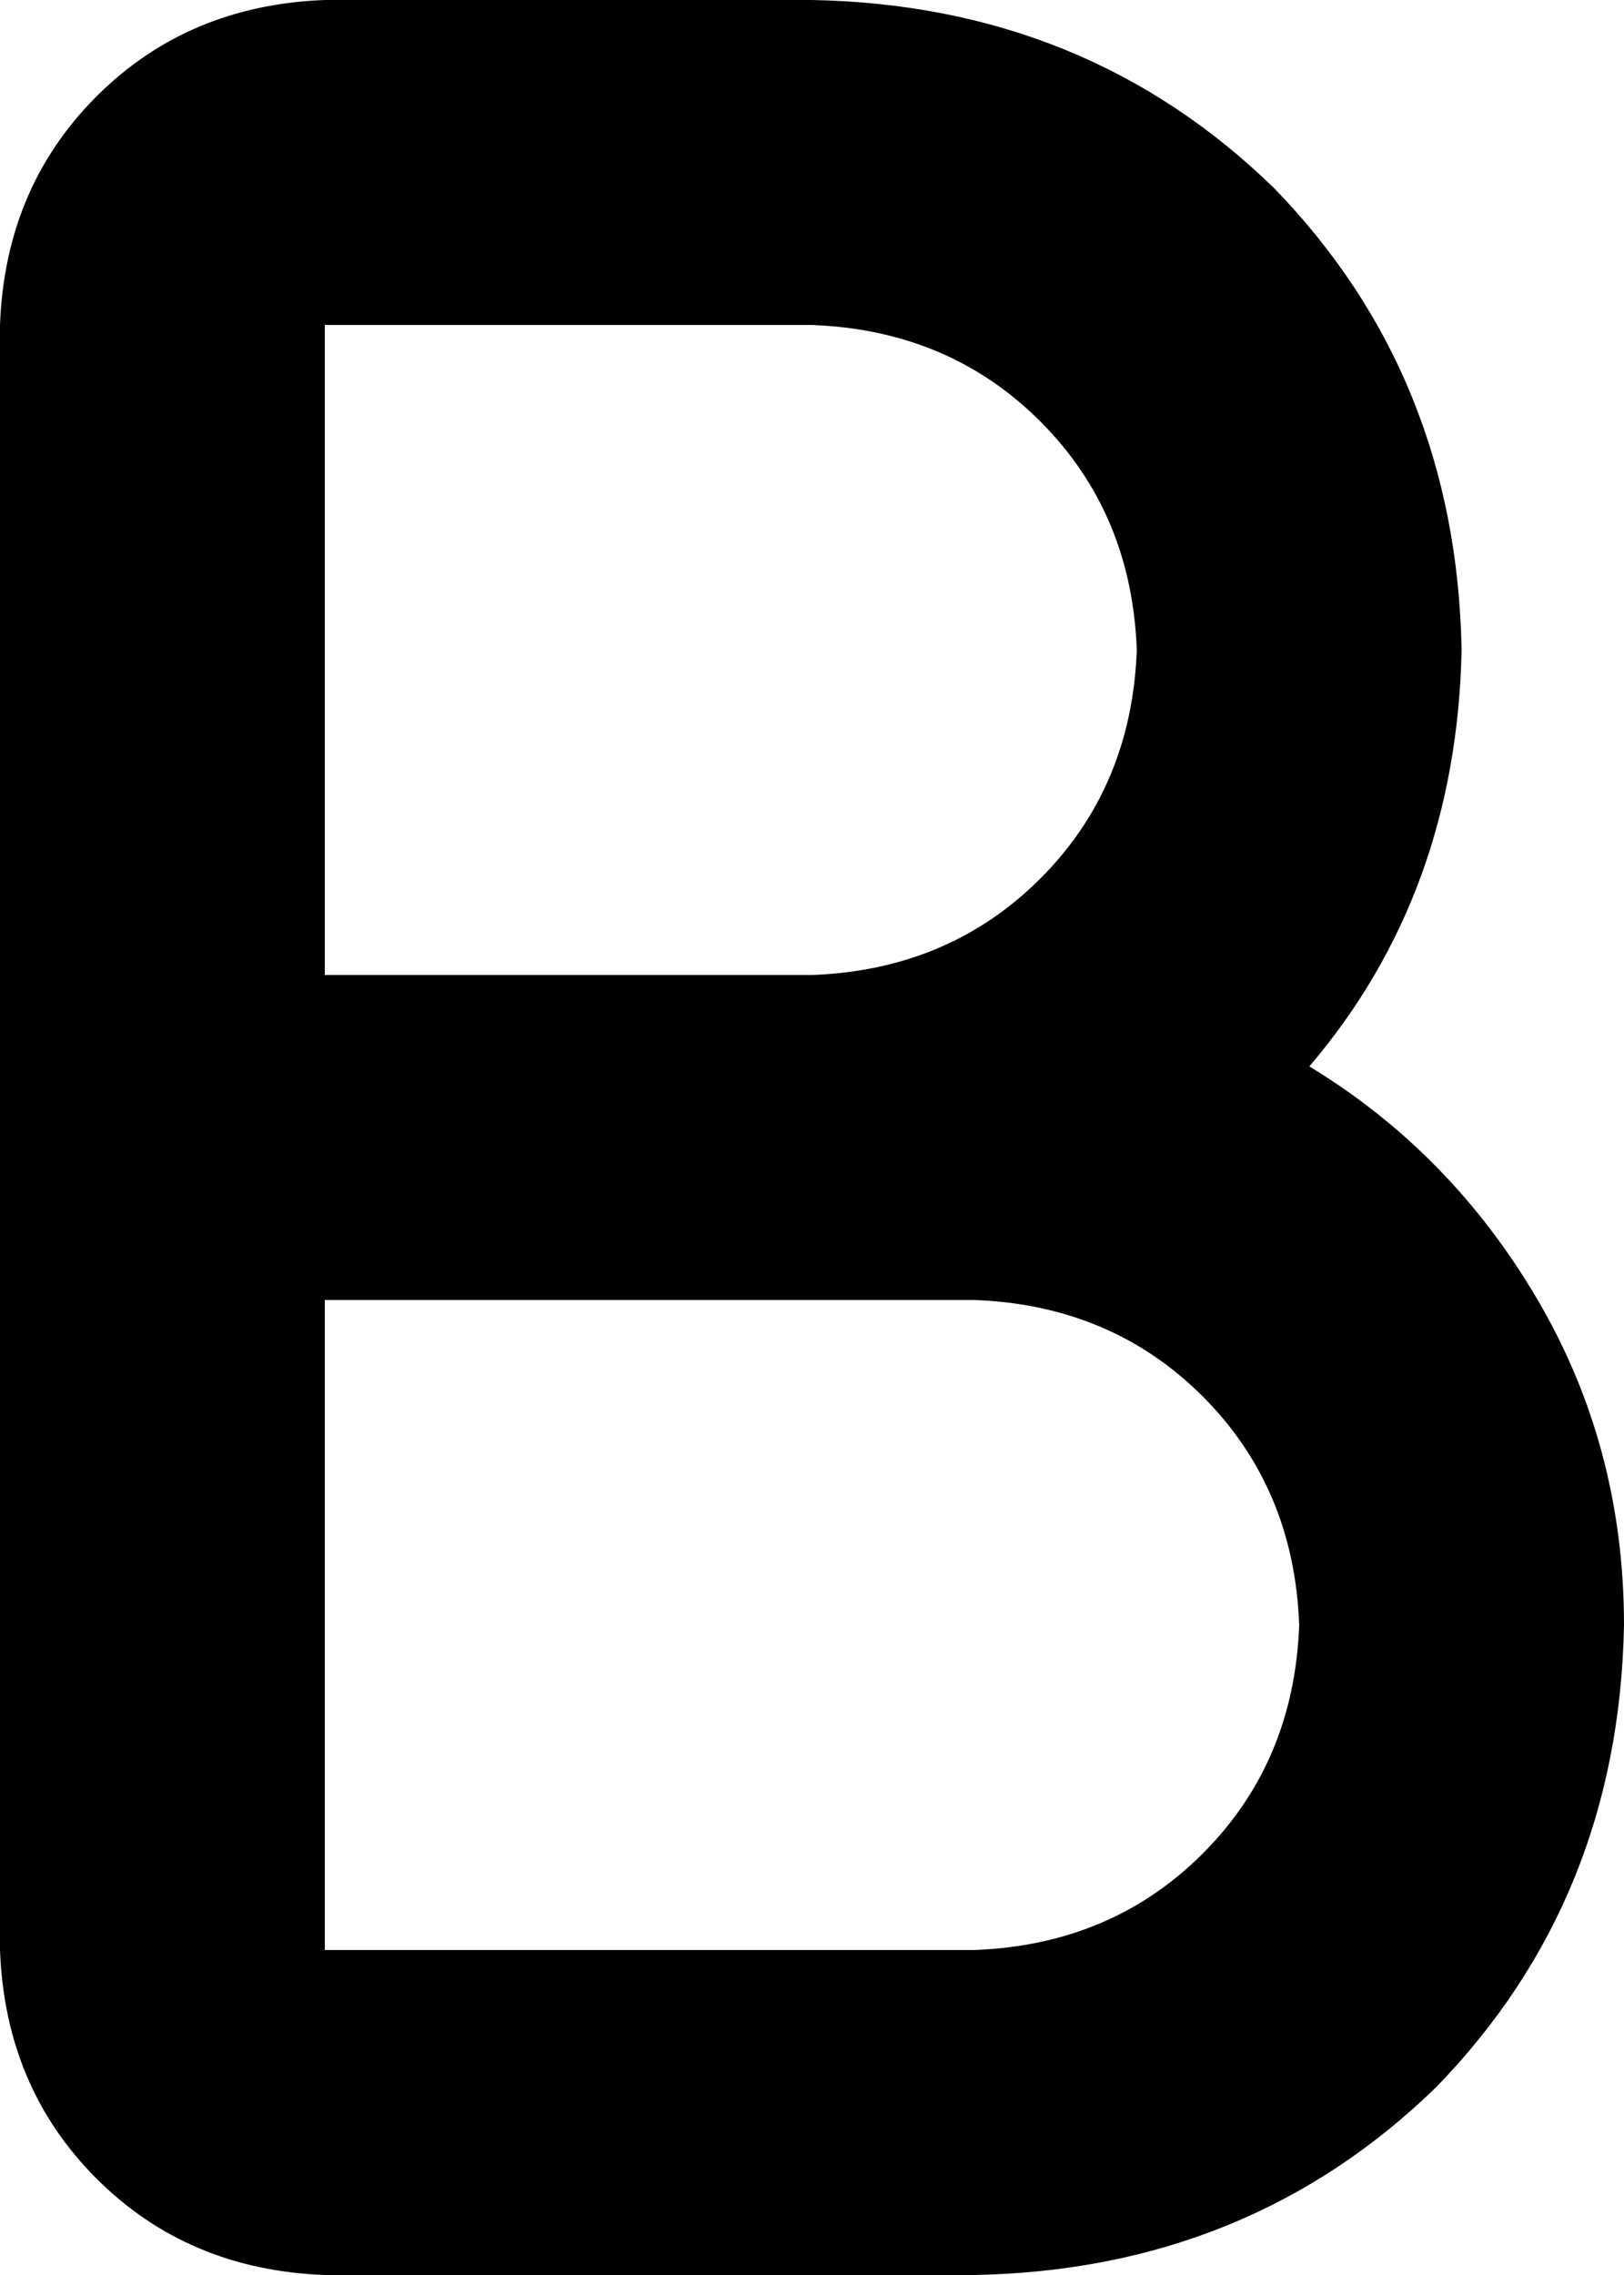 <svg xmlns="http://www.w3.org/2000/svg" viewBox="0 0 320 448">
    <path d="M 64 0 Q 37 1 19 19 L 19 19 Q 1 37 0 64 L 0 224 L 0 384 Q 1 411 19 429 Q 37 447 64 448 L 192 448 Q 246 447 283 411 Q 319 374 320 320 Q 320 285 303 256 Q 286 227 258 210 Q 287 176 288 128 Q 287 74 251 37 Q 214 1 160 0 L 64 0 L 64 0 Z M 160 192 L 64 192 L 64 64 L 160 64 Q 187 65 205 83 Q 223 101 224 128 Q 223 155 205 173 Q 187 191 160 192 L 160 192 Z M 64 256 L 160 256 L 192 256 Q 219 257 237 275 Q 255 293 256 320 Q 255 347 237 365 Q 219 383 192 384 L 64 384 L 64 256 L 64 256 Z"/>
</svg>
